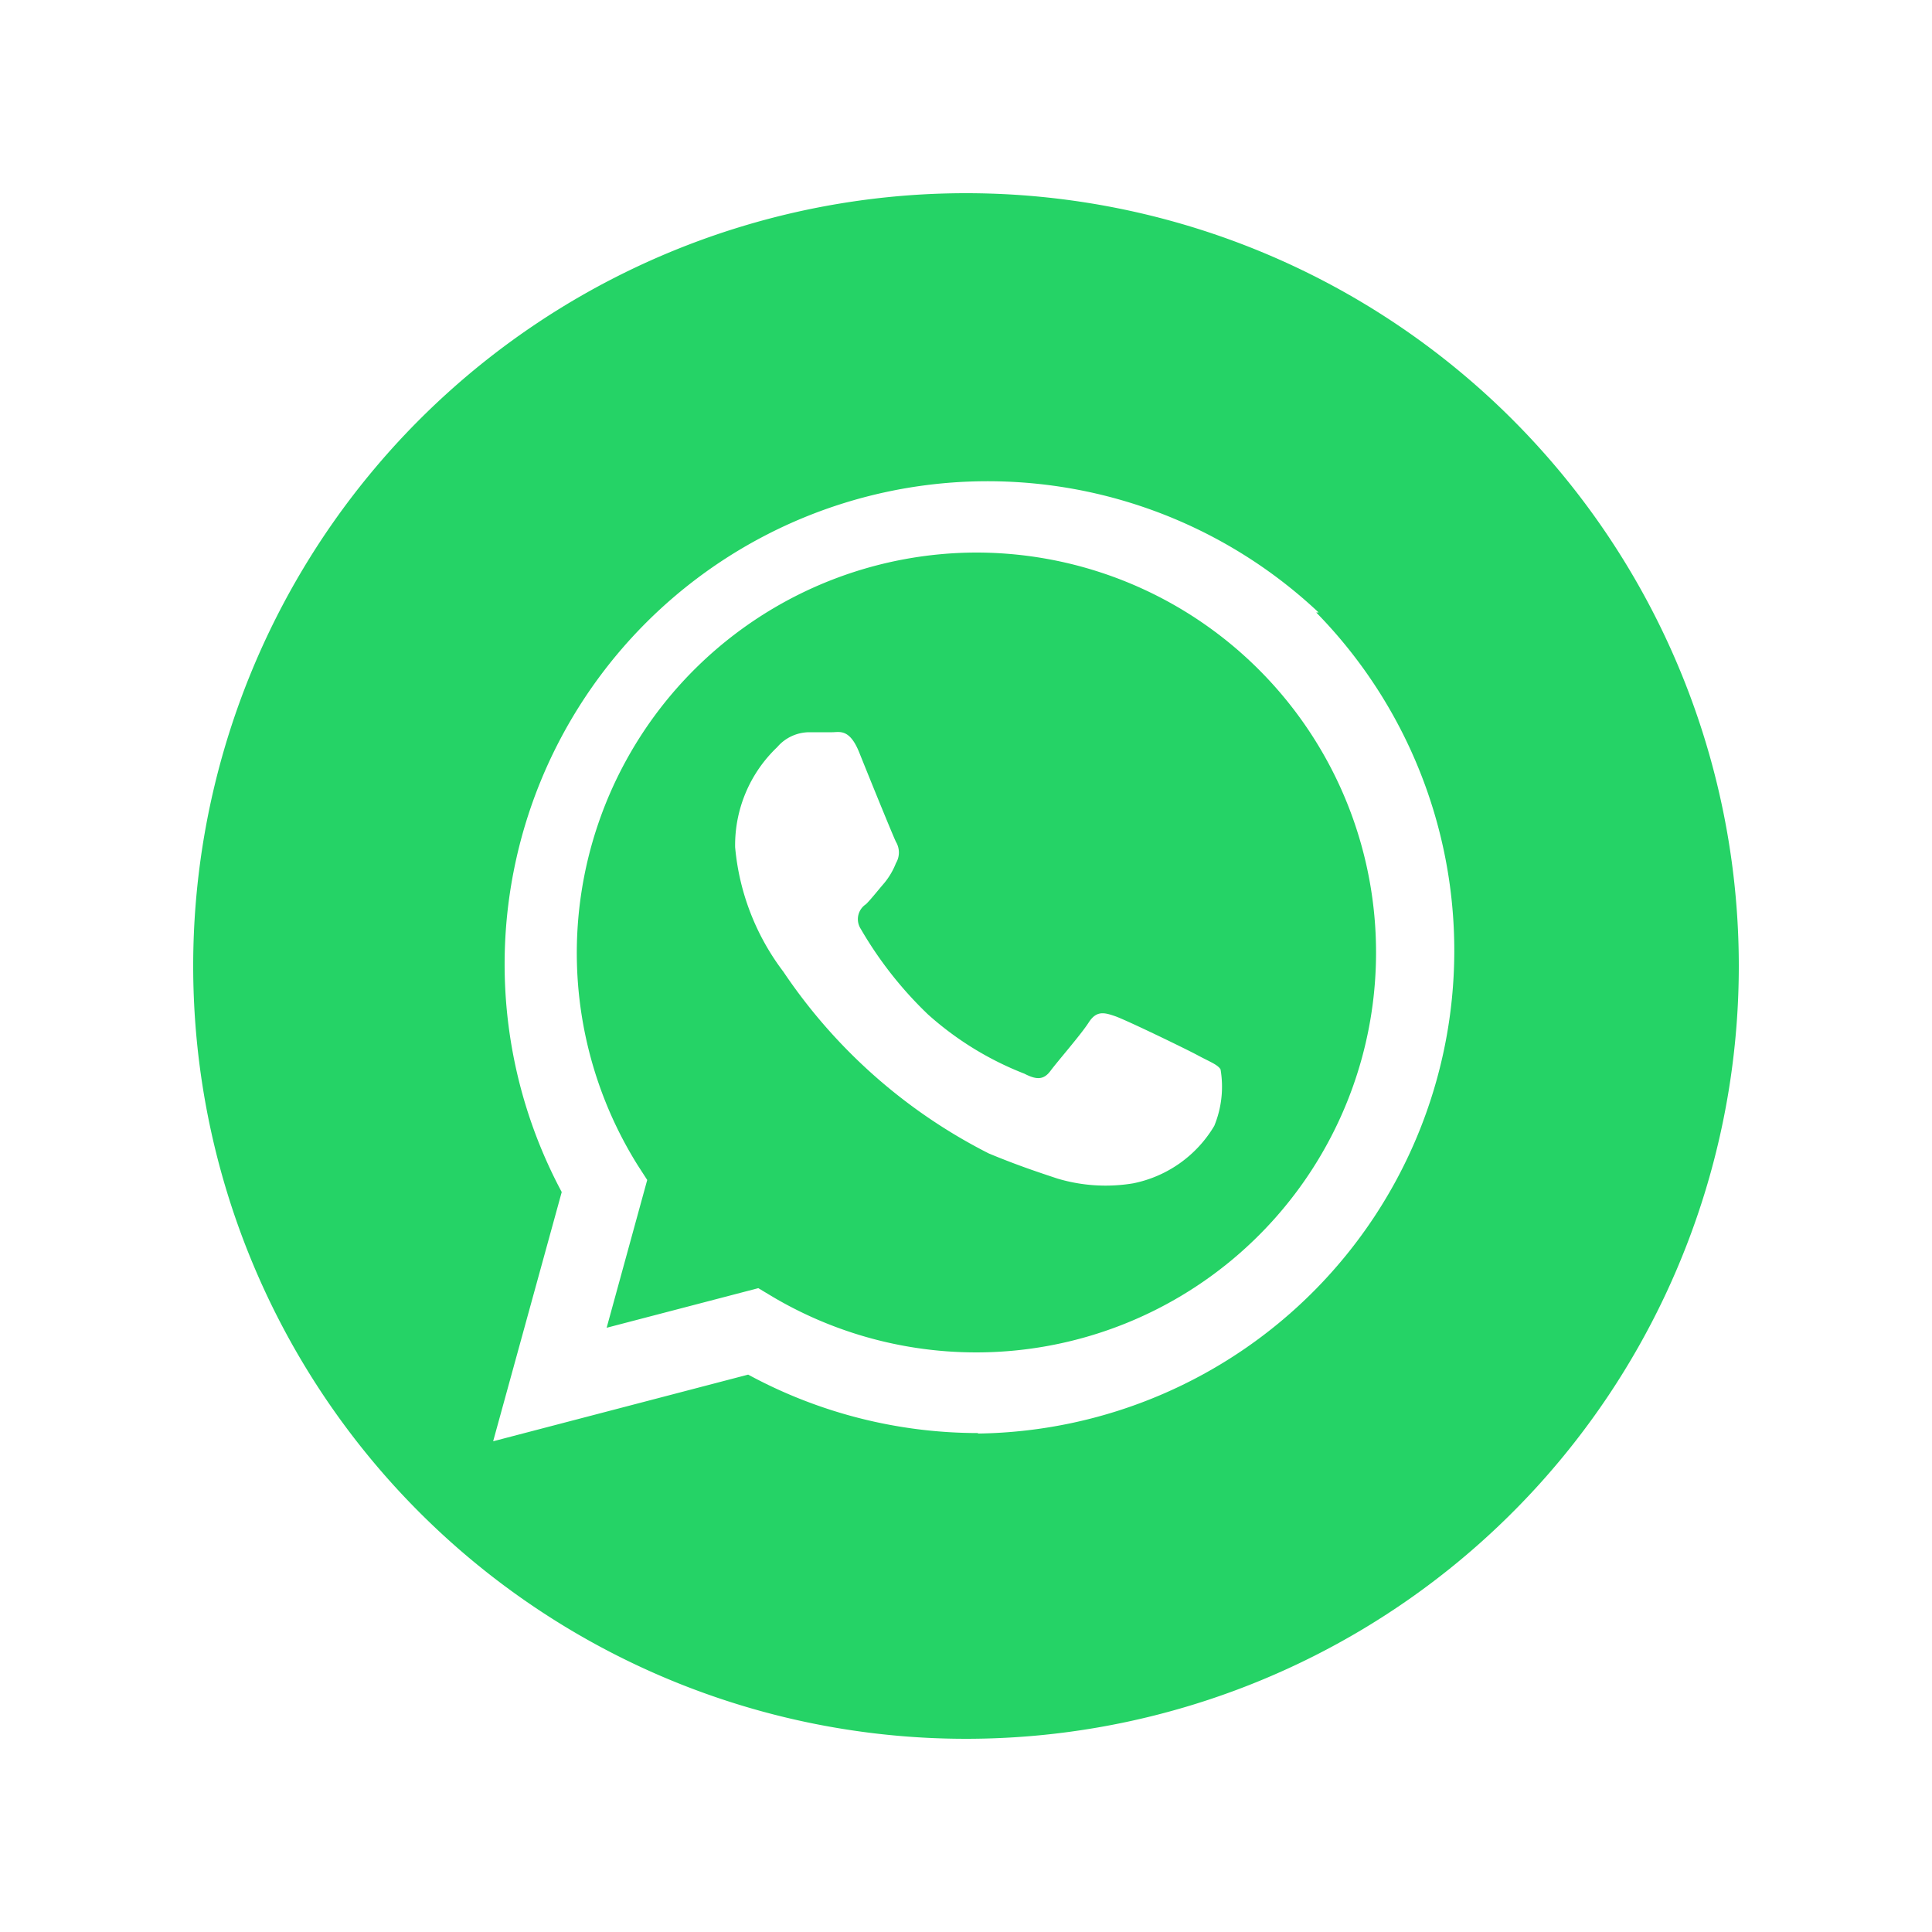 <svg xmlns="http://www.w3.org/2000/svg" viewBox="0 0 40 40"><g class="color1"><path d="M20,4A16,16,0,1,0,36,20,16,16,0,0,0,20,4Zm.25,25.67a10,10,0,0,1-4.76-1.21l-5.28,1.38,1.42-5.16a10,10,0,0,1,15.67-12h-.05a10,10,0,0,1-7,17Z" fill="#25d366"/><path d="M20.2,11.44a8.29,8.29,0,0,0-7,12.68l.2.31-.84,3.06,3.14-.82.3.18a8.28,8.28,0,1,0,4.2-15.41Zm4.94,11.87a2.53,2.53,0,0,1-1.68,1.19,3.48,3.48,0,0,1-1.57-.1c-.36-.12-.82-.27-1.42-.52a11.24,11.24,0,0,1-4.25-3.76,5,5,0,0,1-1-2.58,2.8,2.8,0,0,1,.87-2.07.88.88,0,0,1,.66-.31h.48c.15,0,.36-.08.56.42s.7,1.73.76,1.85a.43.43,0,0,1,0,.44,1.52,1.52,0,0,1-.24.41c-.13.15-.27.33-.38.44a.37.37,0,0,0-.11.51A8,8,0,0,0,19.21,21a6.55,6.55,0,0,0,2,1.23c.25.13.4.13.54-.06s.63-.75.79-1,.32-.21.55-.13,1.47.68,1.71.81.41.19.47.29A2.13,2.13,0,0,1,25.14,23.31Z" fill="#25d366"/></g></svg>
